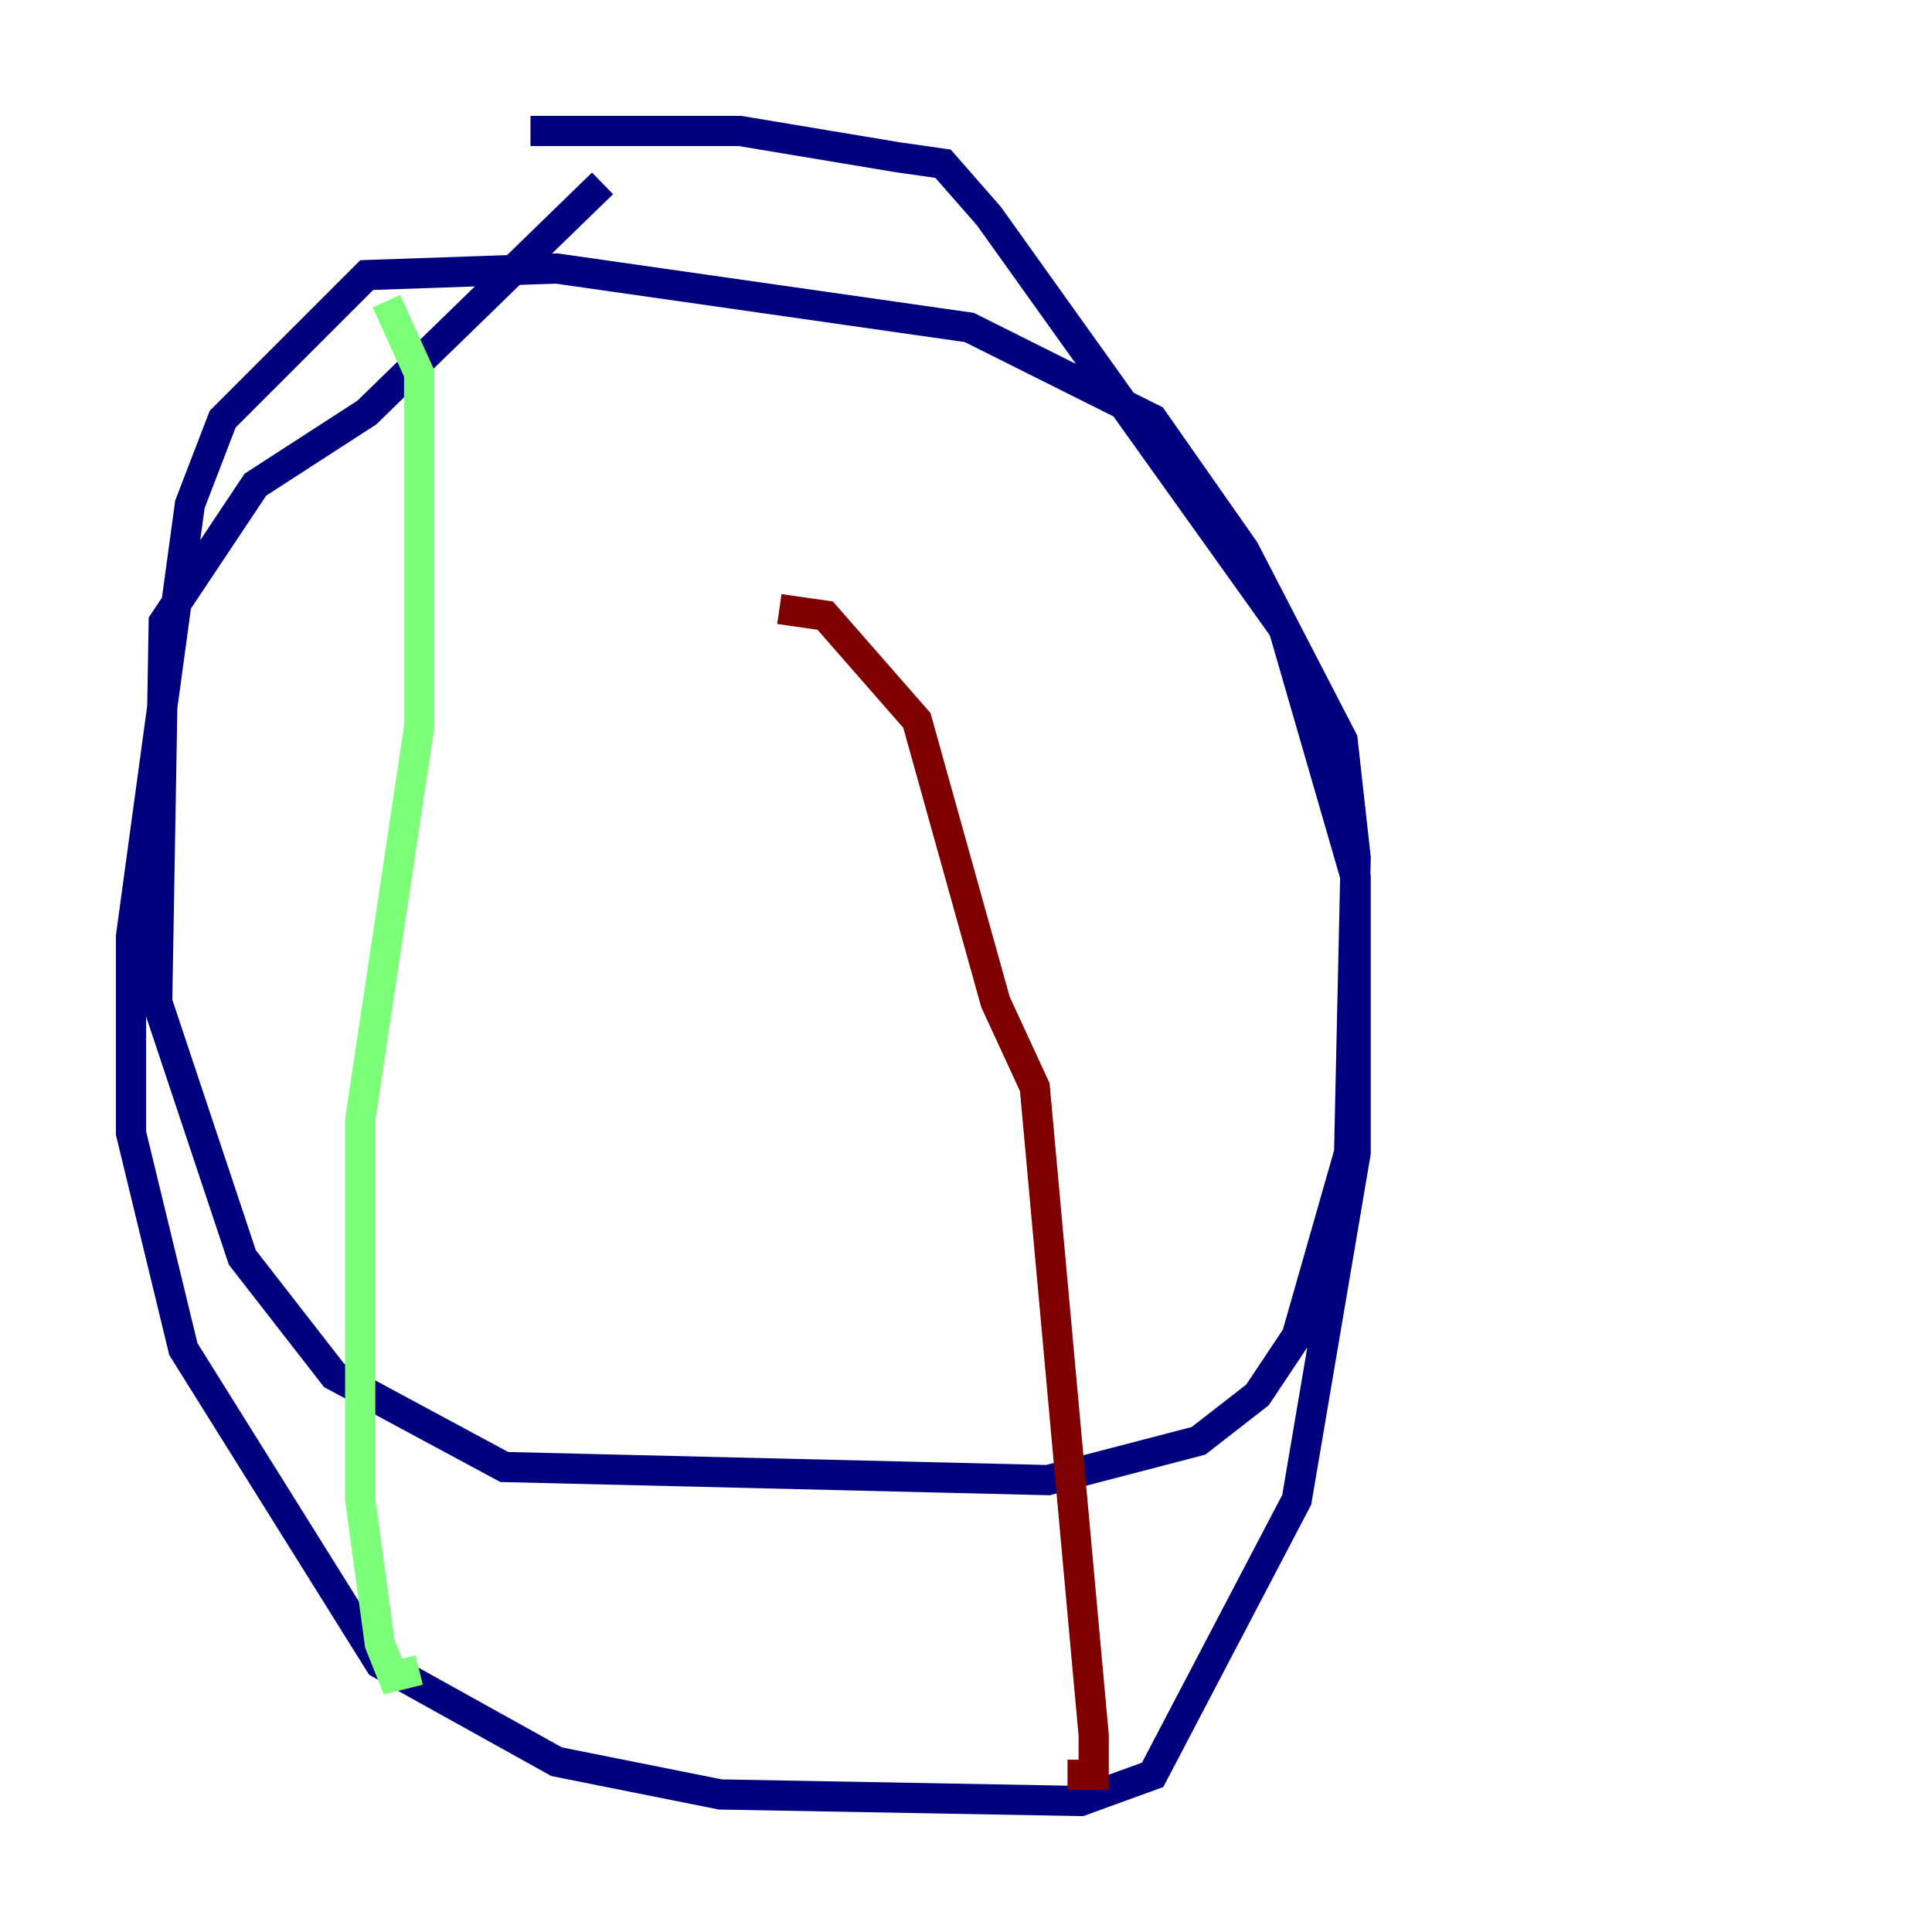 <?xml version="1.0" encoding="utf-8" ?>
<svg baseProfile="tiny" height="128" version="1.2" viewBox="0,0,128,128" width="128" xmlns="http://www.w3.org/2000/svg" xmlns:ev="http://www.w3.org/2001/xml-events" xmlns:xlink="http://www.w3.org/1999/xlink"><defs /><polyline fill="none" points="39.919,12.149 24.298,27.336 16.922,32.108 10.848,41.22 10.414,66.386 16.054,83.308 22.129,91.119 33.41,97.193 69.424,98.061 79.403,95.458 83.308,92.42 85.912,88.515 89.383,76.366 89.817,56.841 88.949,49.031 82.441,36.447 76.366,27.77 64.217,21.695 36.881,17.79 24.298,18.224 14.752,27.77 12.583,33.41 8.678,62.047 8.678,75.064 12.149,89.383 25.166,110.21 36.881,116.719 47.729,118.888 71.593,119.322 76.366,117.586 85.912,99.363 89.817,76.366 89.817,58.142 85.044,41.654 65.519,14.319 62.481,10.848 59.444,10.414 49.031,8.678 35.146,8.678" stroke="#00007f" stroke-width="2" /><polyline fill="none" points="25.6,19.959 27.77,24.732 27.77,48.163 23.864,74.197 23.864,99.363 25.166,108.909 26.034,111.078 27.77,110.644" stroke="#7cff79" stroke-width="2" /><polyline fill="none" points="51.634,40.352 54.671,40.786 60.746,47.729 65.953,66.386 68.556,72.027 72.461,114.983 72.461,117.586 70.725,117.586" stroke="#7f0000" stroke-width="2" /></svg>